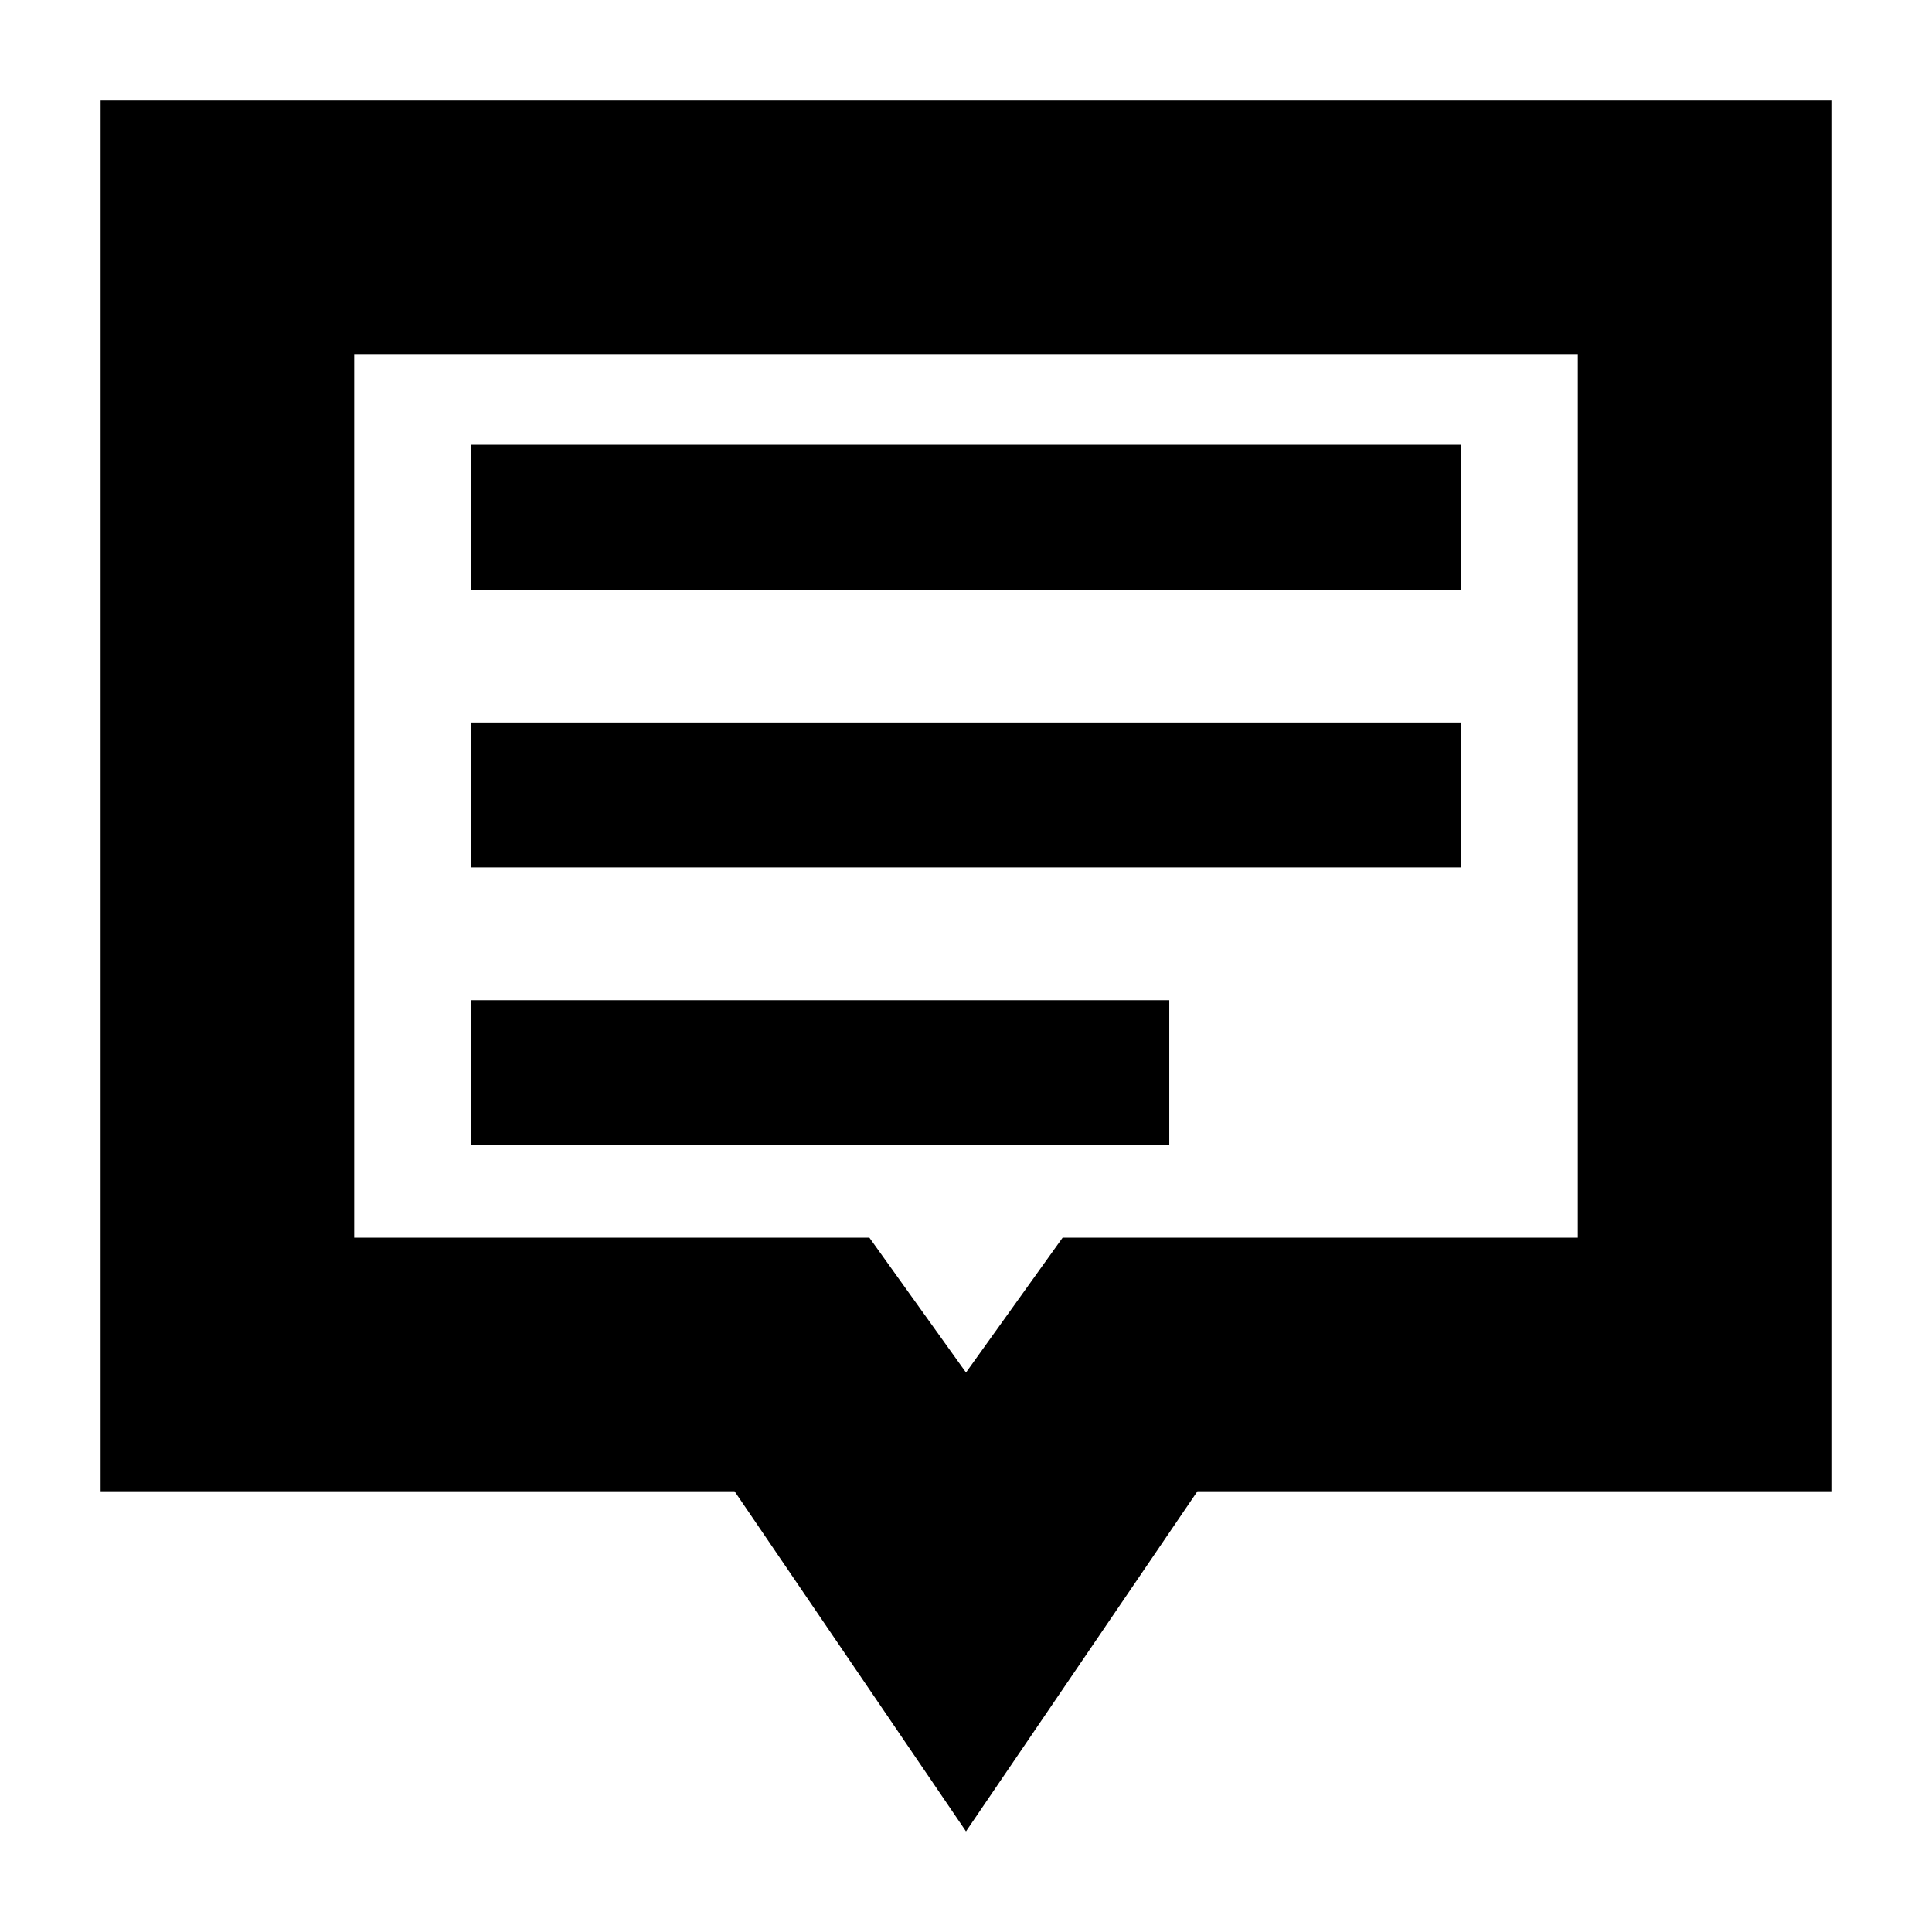 <svg xmlns="http://www.w3.org/2000/svg" height="20" viewBox="0 -960 960 960" width="20"><path d="M234-391h347v-72H234v72Zm0-138h492v-72H234v72Zm0-138h492v-72H234v72ZM480-50 365-219H50v-691h860v691H595L480-50Zm0-228 48-67h256v-439H176v439h256l48 67Zm0-287Z"/></svg>